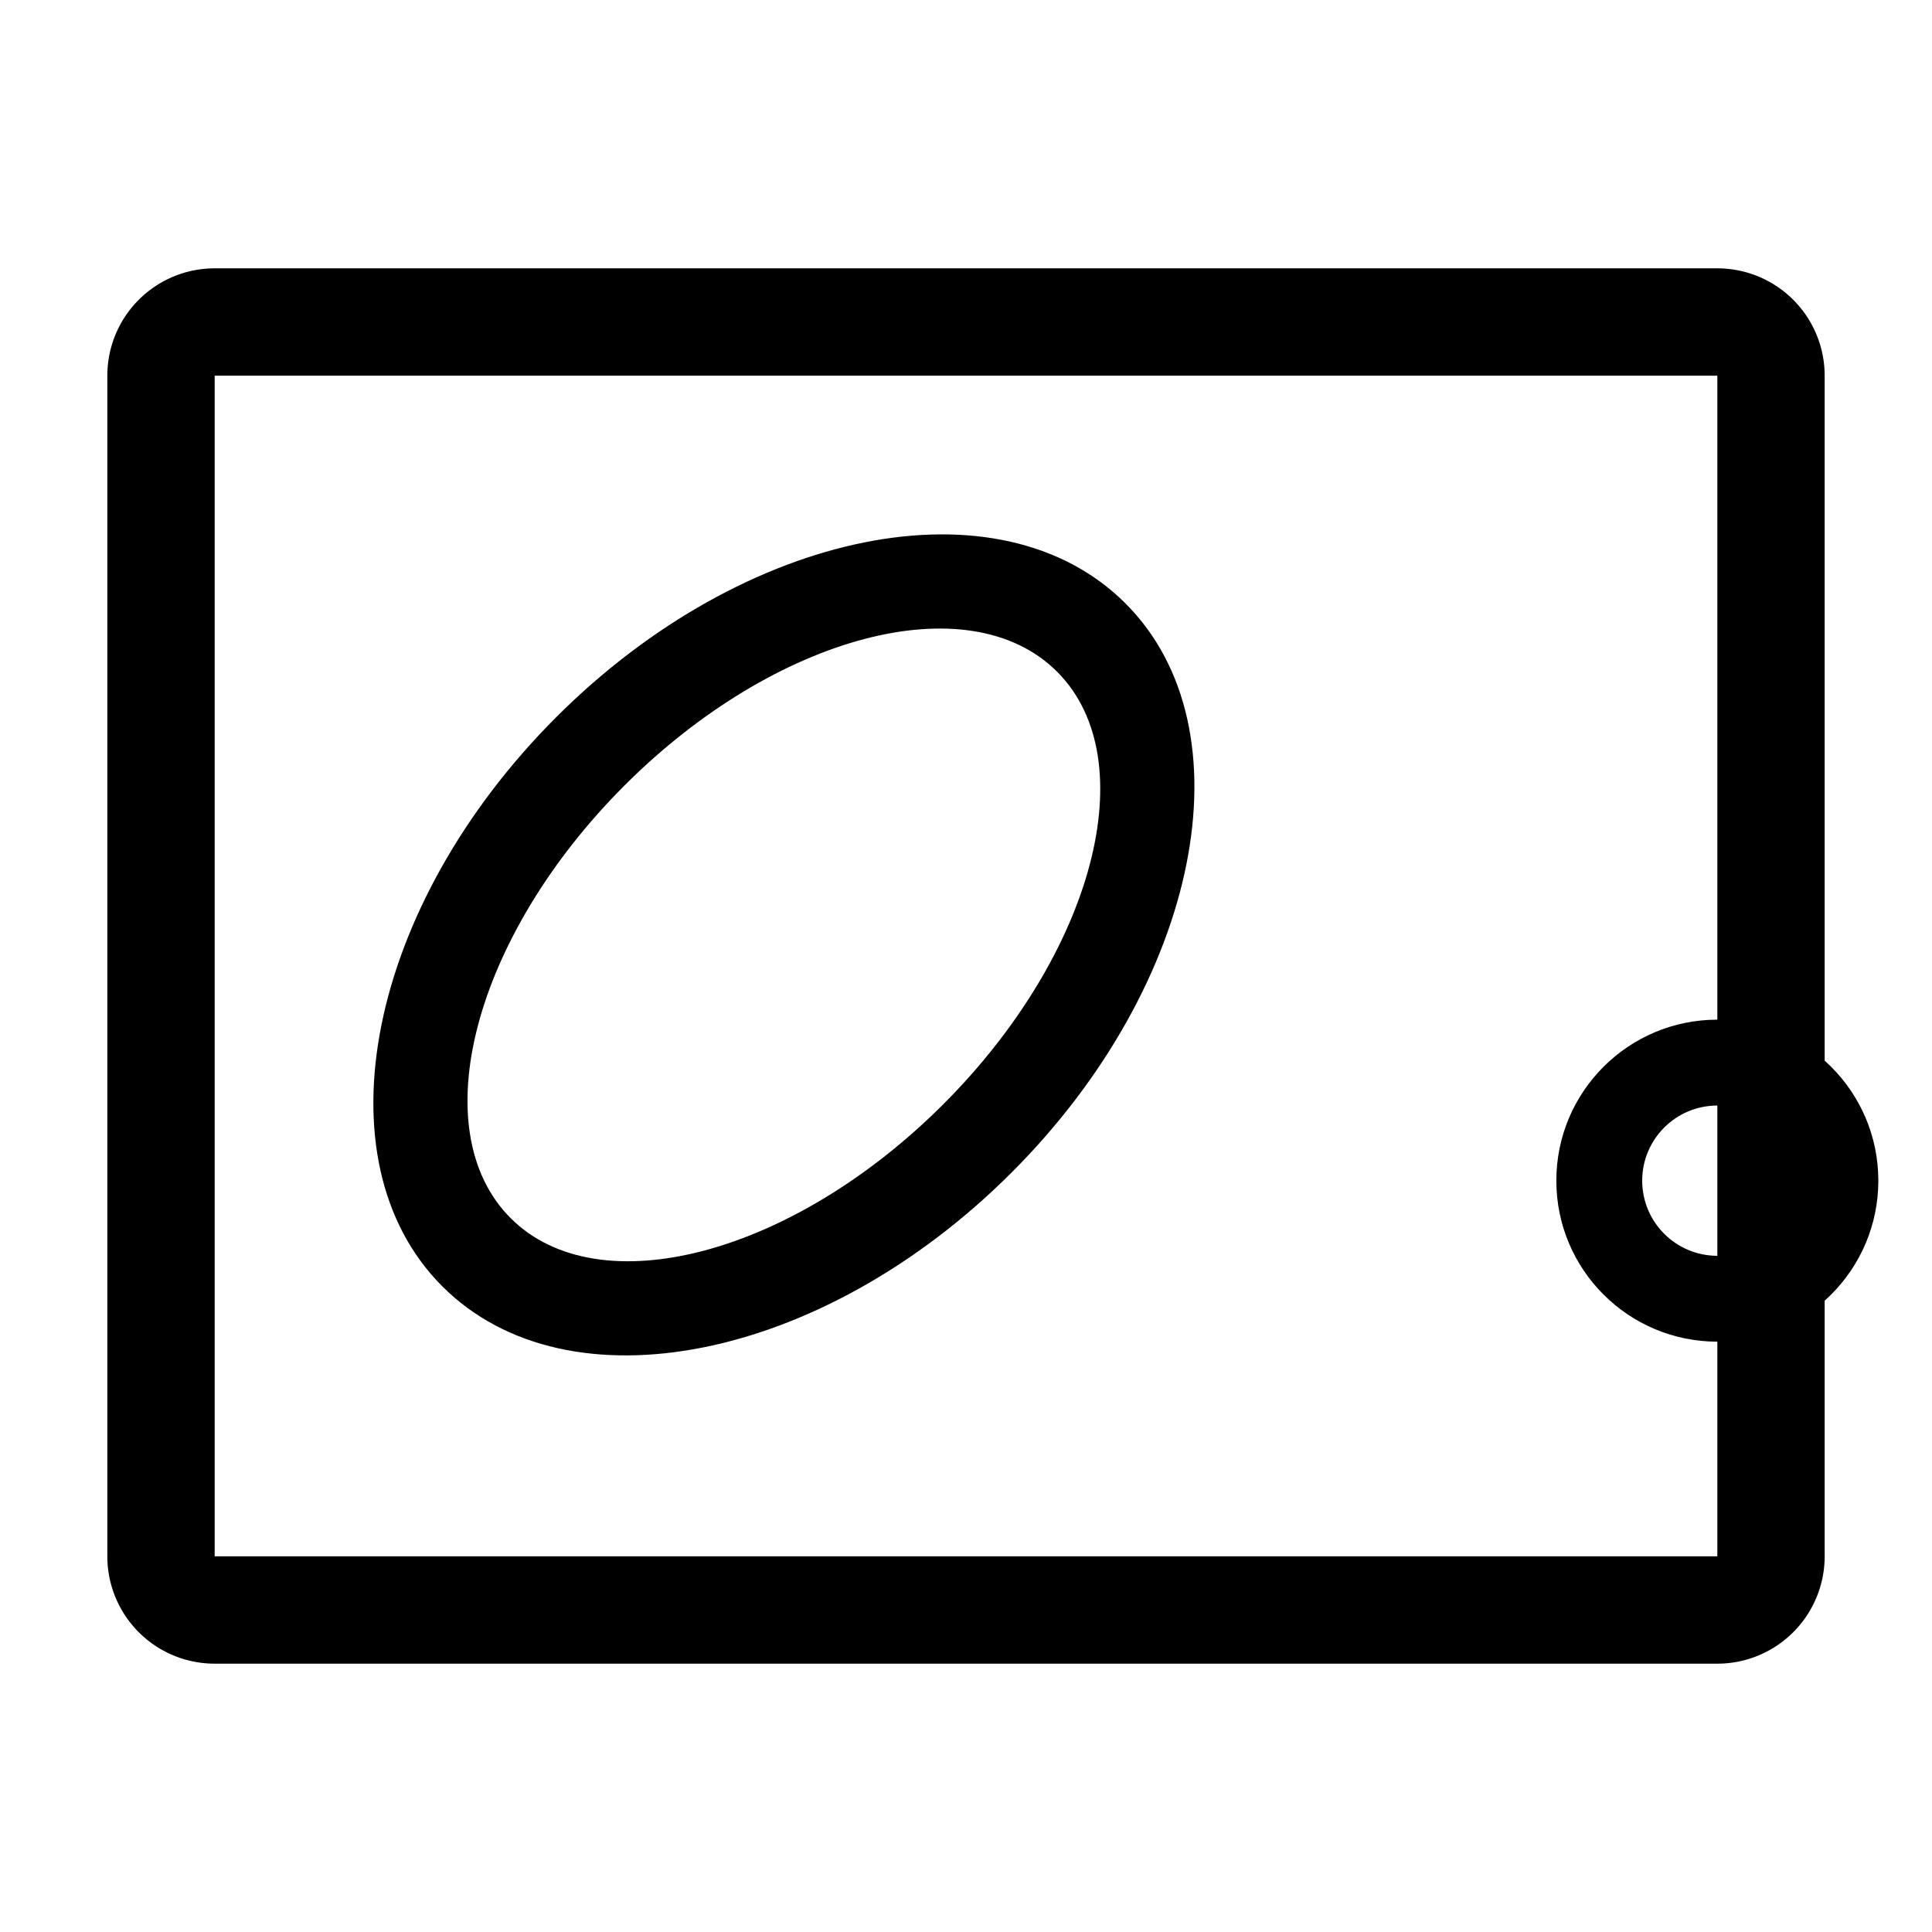 <svg height="36" preserveAspectRatio="xMidYMid meet" viewBox="0 0 36 36" width="36" xmlns="http://www.w3.org/2000/svg"><path d="m32 5h-28a2 2 0 0 0 -2 2v22a2 2 0 0 0 2 2h28a2 2 0 0 0 2-2v-22a2 2 0 0 0 -2-2zm-28 24v-22h28v22z"/><path d="m20.971 11.243c2.343 2.343 1.393 7.092-2.122 10.606-3.515 3.515-8.263 4.465-10.606 2.121-2.344-2.343-1.394-7.092 2.121-10.606 3.515-3.515 8.264-4.464 10.607-2.121zm-9.335 3.394c-2.812 2.812-3.761 6.421-2.121 8.061s5.249.691 8.061-2.121 3.762-6.421 2.121-8.061c-1.64-1.64-5.249-.691-8.061 2.121z"/><path d="m28 22c0 1.657-1.343 3-3 3s-3-1.343-3-3 1.343-3 3-3 3 1.343 3 3zm-3-1.4c-.773 0-1.4.627-1.4 1.4s.627 1.4 1.4 1.4 1.4-.627 1.4-1.4-.627-1.4-1.4-1.4z" x="7"/><path d="m0 0h36v36h-36z" fill="none"/></svg>